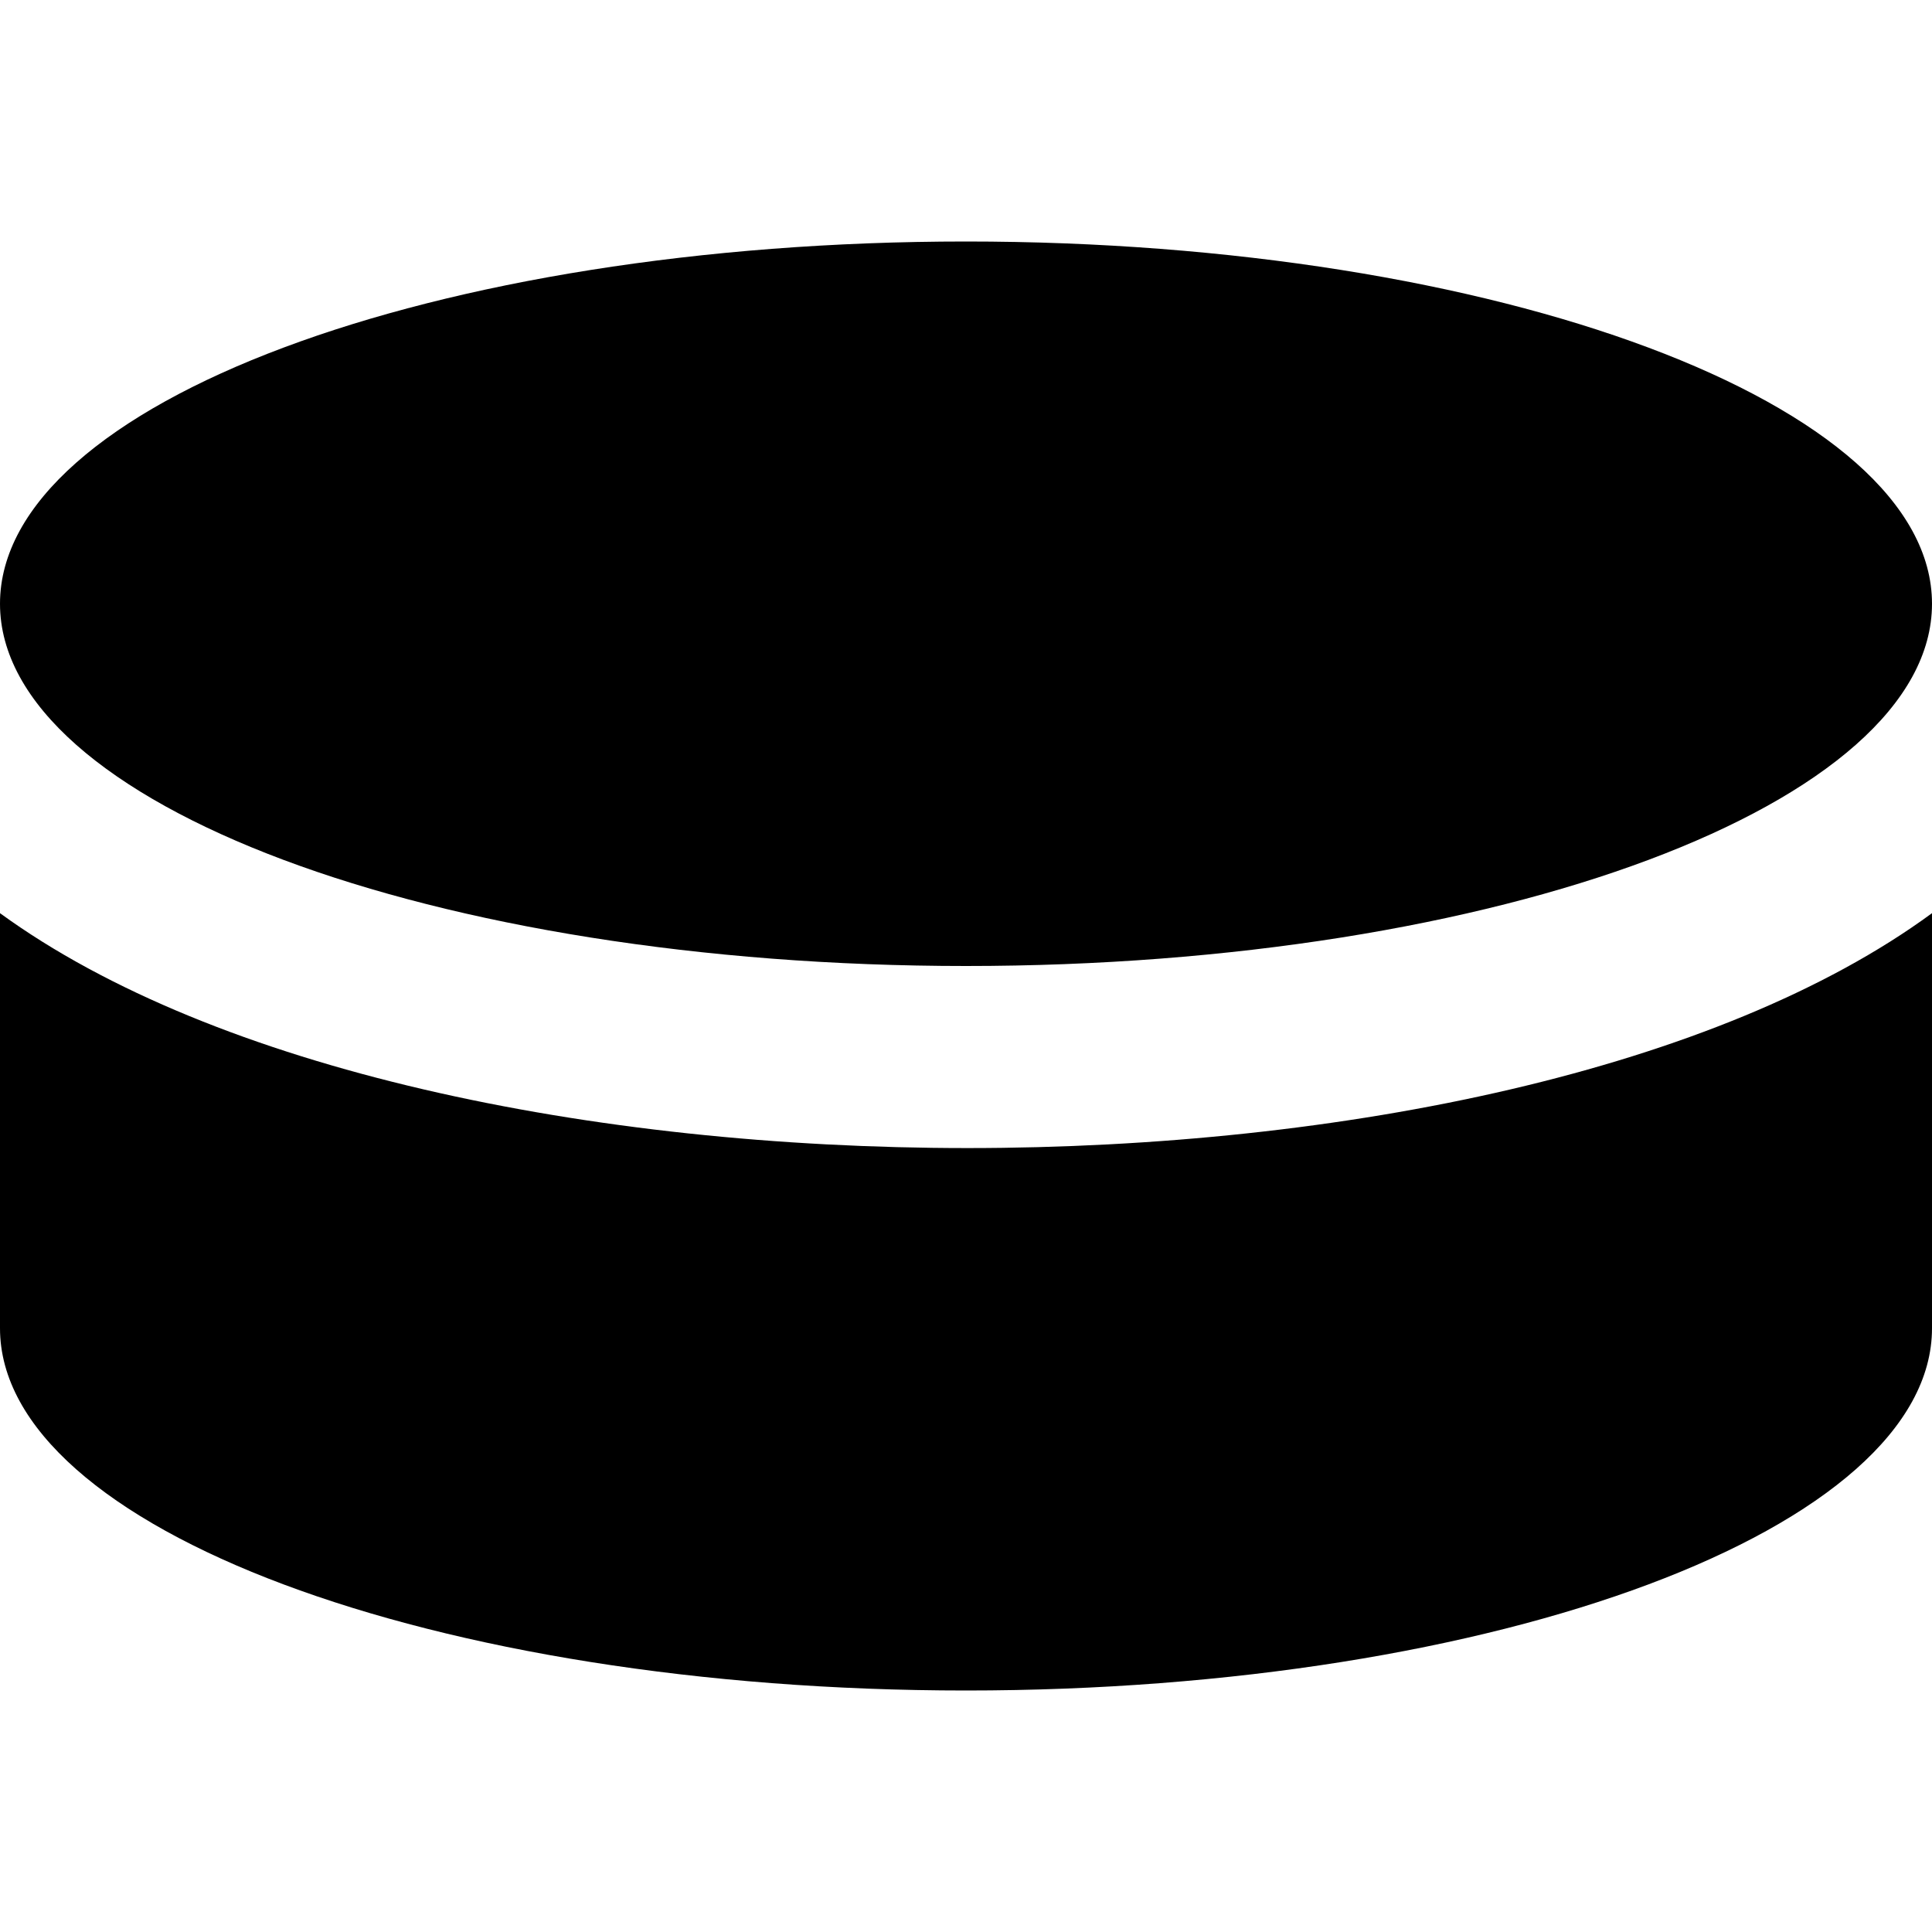 <svg xmlns="http://www.w3.org/2000/svg" viewBox="0 0 512 512"><!-- Font Awesome Pro 6.0.0-alpha1 by @fontawesome - https://fontawesome.com License - https://fontawesome.com/license (Commercial License) --><path d="M0 160C0 107 115 64 256 64S512 107 512 160S397 256 256 256S0 213 0 160ZM0 242V352C0 405 115 448 256 448S512 405 512 352V242C399 325 114 325 0 242Z"/></svg>